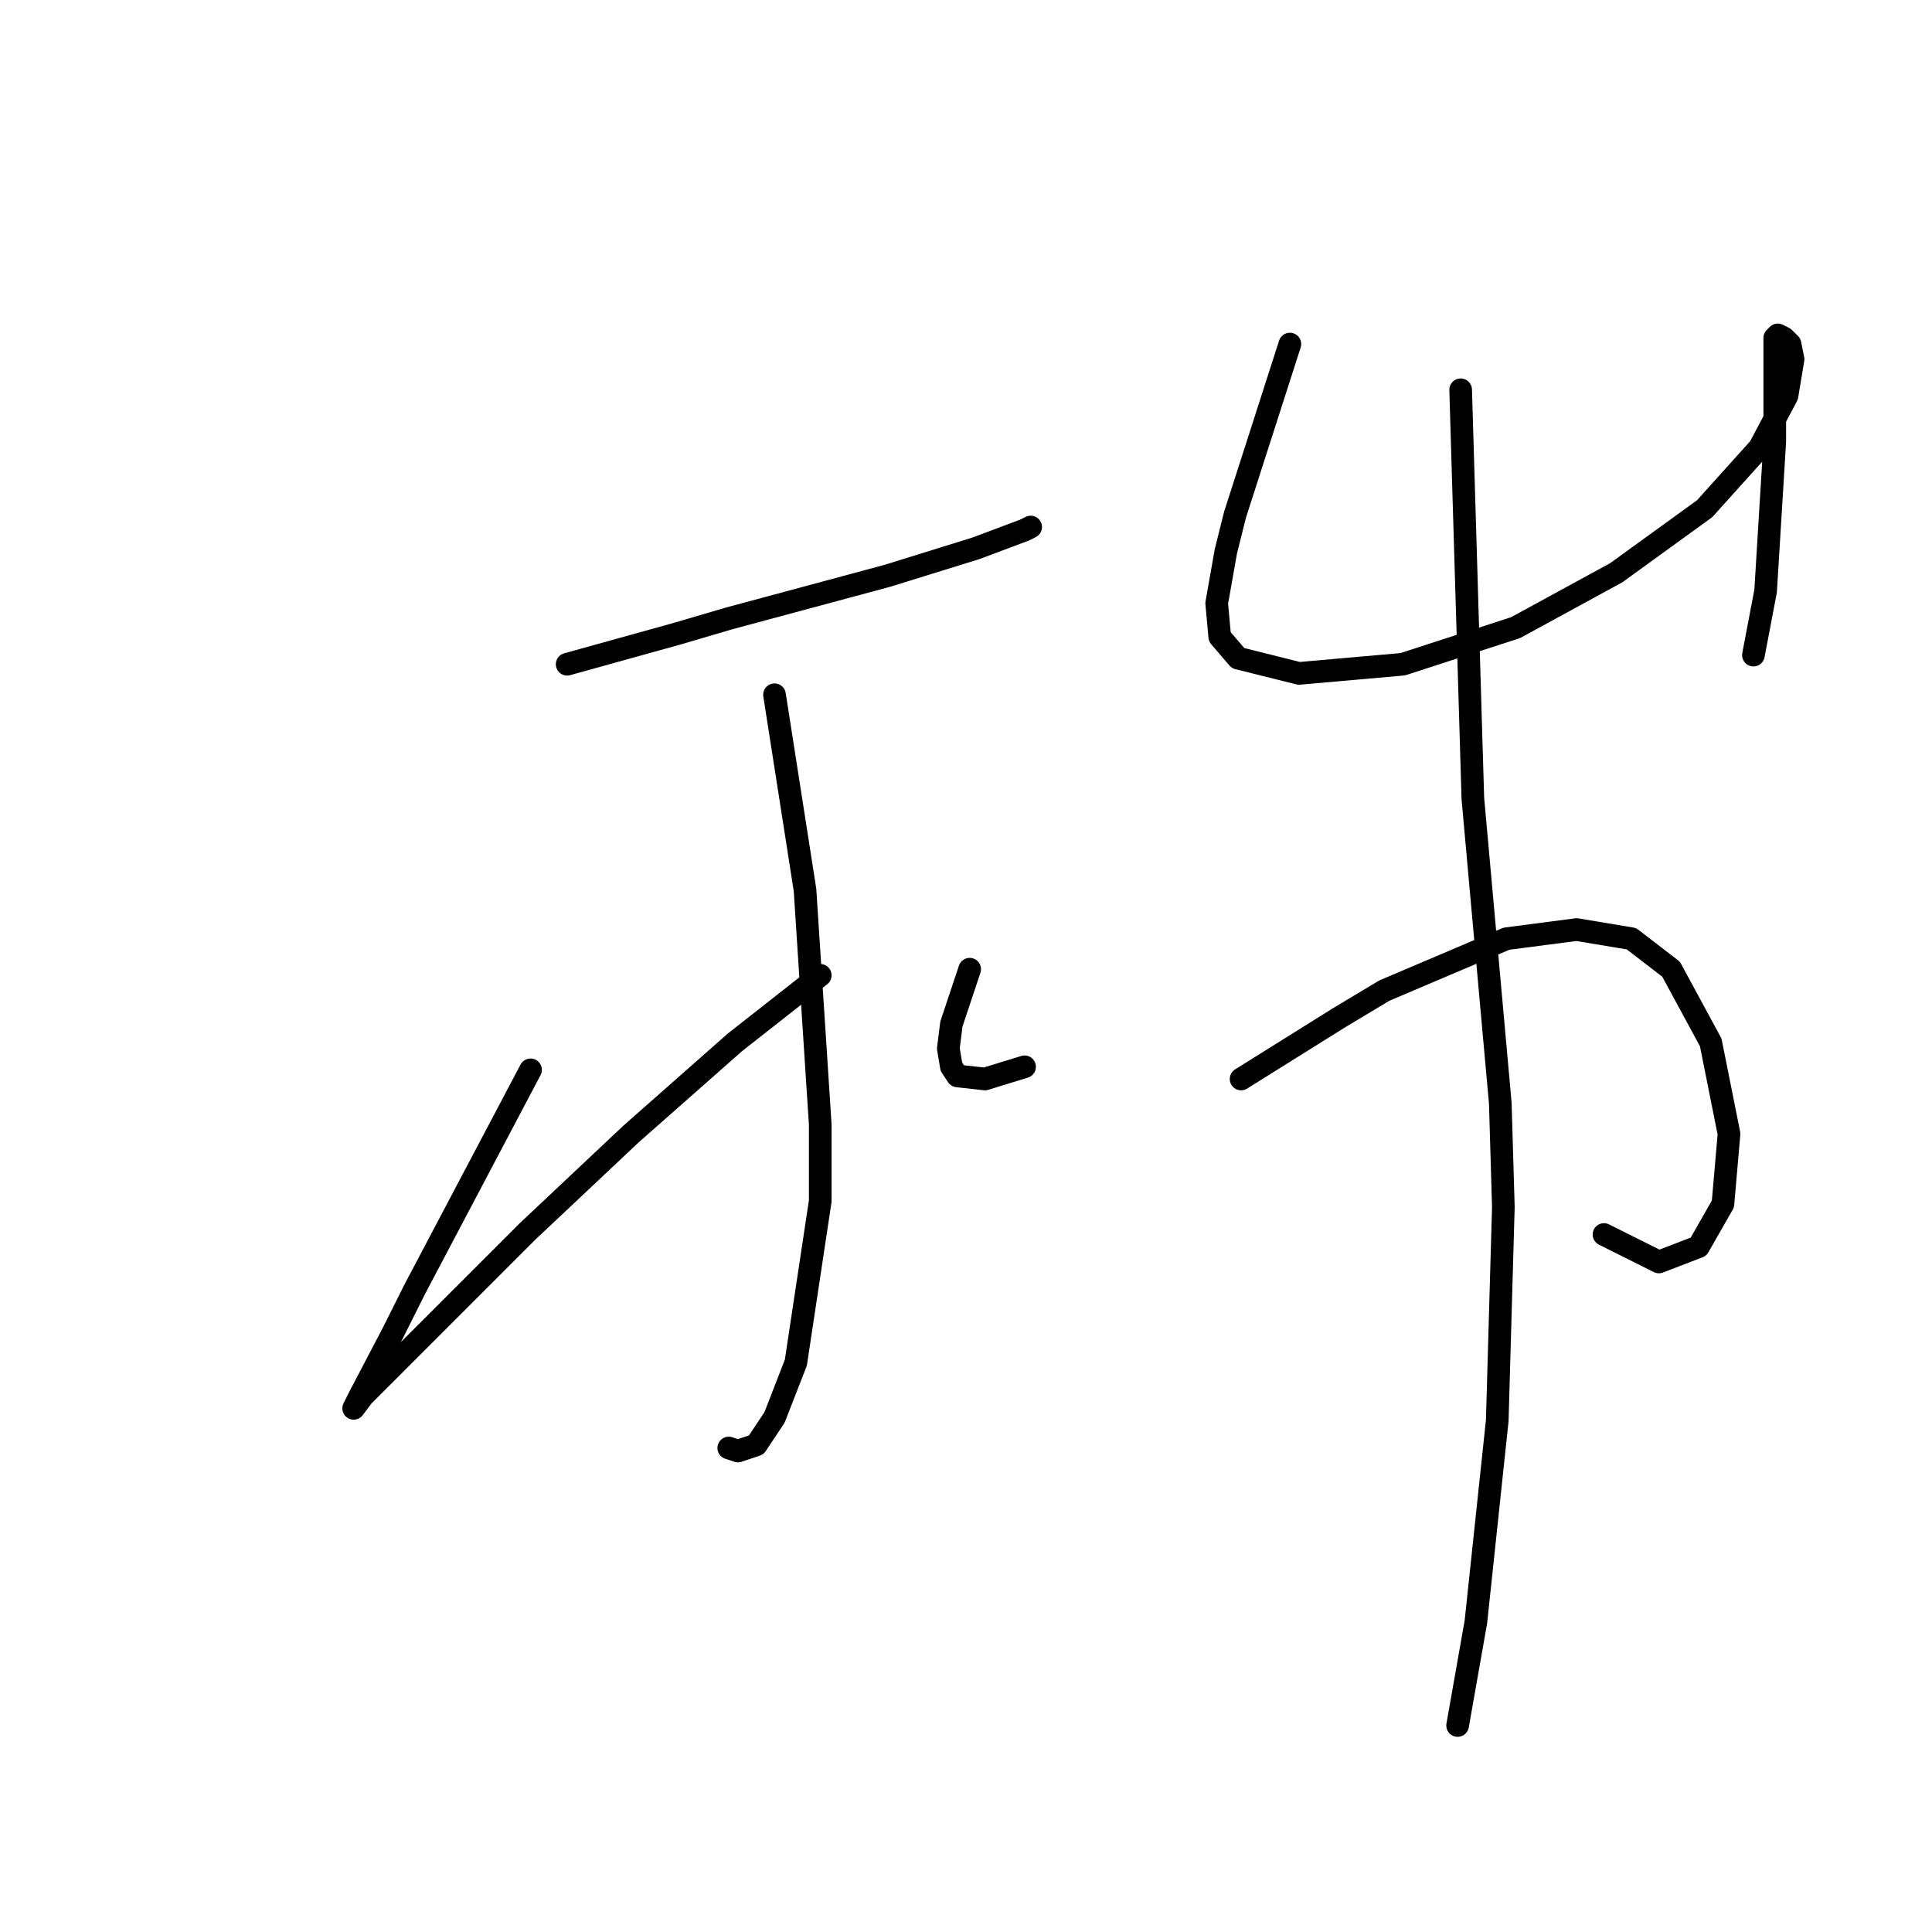<?xml version="1.0" standalone="no"?>
    <svg width="256" height="256" xmlns="http://www.w3.org/2000/svg" version="1.1">
    <polyline stroke="black" stroke-width="3" stroke-linecap="round" fill="transparent" stroke-linejoin="round" points="75.149 88.017 82.422 85.996 89.696 83.976 96.565 81.955 117.577 76.298 129.296 72.662 135.761 70.237 136.569 69.833 136.569 69.833 " />
        <polyline stroke="black" stroke-width="3" stroke-linecap="round" fill="transparent" stroke-linejoin="round" points="102.626 92.058 104.647 104.988 106.667 117.919 108.688 149.033 108.688 159.135 105.455 180.552 102.626 187.825 100.202 191.462 97.777 192.27 96.565 191.866 96.565 191.866 " />
        <polyline stroke="black" stroke-width="3" stroke-linecap="round" fill="transparent" stroke-linejoin="round" points="70.3 141.76 62.622 156.307 54.945 170.854 52.116 176.511 47.671 184.997 46.863 186.613 48.075 184.997 56.157 176.915 69.896 163.176 83.634 150.245 97.373 138.123 108.688 129.233 108.688 129.233 " />
        <polyline stroke="black" stroke-width="3" stroke-linecap="round" fill="transparent" stroke-linejoin="round" points="128.488 128.425 127.275 132.062 126.063 135.698 125.659 138.931 126.063 141.356 126.871 142.568 130.508 142.972 135.761 141.356 135.761 141.356 " />
        <polyline stroke="black" stroke-width="3" stroke-linecap="round" fill="transparent" stroke-linejoin="round" points="170.916 45.588 167.28 56.902 163.643 68.217 162.431 73.066 161.218 79.935 161.622 84.38 164.047 87.209 172.129 89.229 185.867 88.017 200.818 83.168 214.153 75.894 225.872 67.408 233.145 59.327 236.782 52.457 237.59 47.608 237.186 45.588 236.378 44.78 235.569 44.376 235.165 44.78 235.165 48.417 235.165 58.519 233.953 78.319 232.337 86.804 232.337 86.804 " />
        <polyline stroke="black" stroke-width="3" stroke-linecap="round" fill="transparent" stroke-linejoin="round" points="164.451 142.972 170.916 138.931 177.382 134.89 183.443 131.254 199.606 124.384 208.9 123.172 216.174 124.384 221.427 128.425 226.68 138.123 229.104 150.245 228.296 159.539 225.063 165.196 219.81 167.217 212.537 163.58 212.537 163.58 " />
        <polyline stroke="black" stroke-width="3" stroke-linecap="round" fill="transparent" stroke-linejoin="round" points="193.545 51.649 194.353 78.723 195.161 105.796 198.798 146.205 199.202 159.943 198.394 188.229 195.565 214.899 193.141 228.637 193.141 228.637 " />
        </svg>
